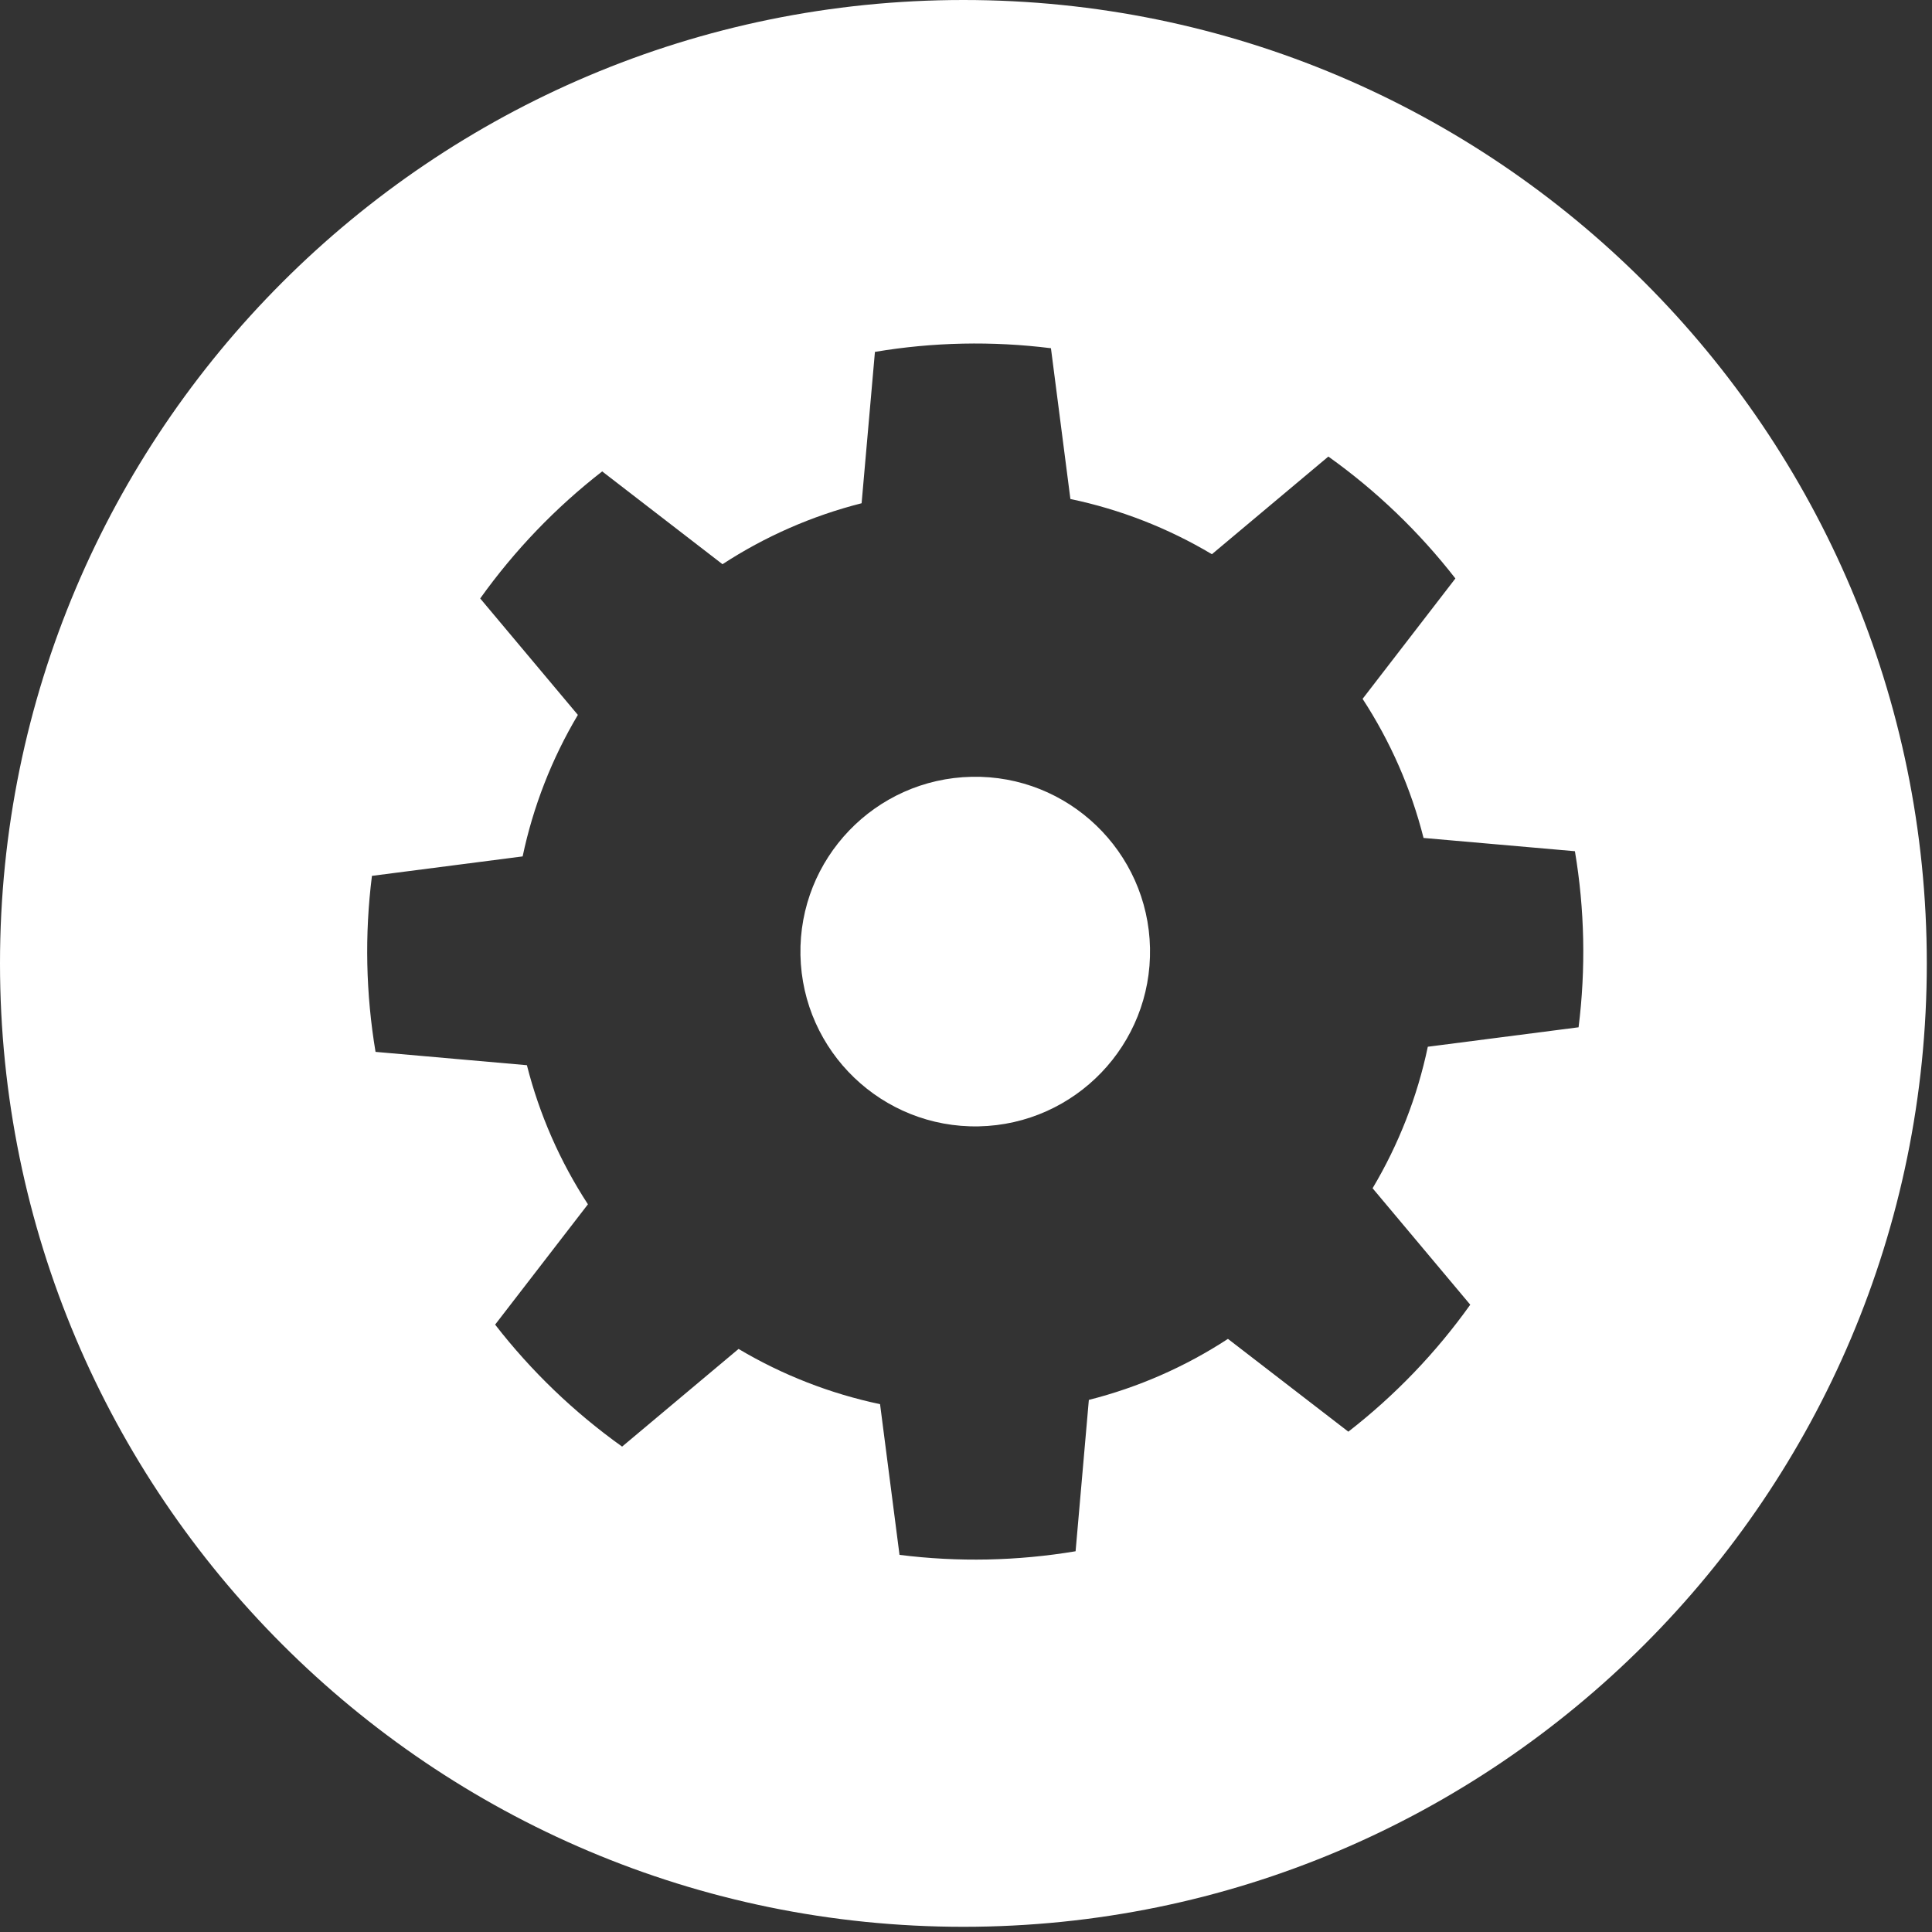 <?xml version="1.0" encoding="UTF-8" standalone="no"?>
<!DOCTYPE svg PUBLIC "-//W3C//DTD SVG 1.1//EN" "http://www.w3.org/Graphics/SVG/1.1/DTD/svg11.dtd">
<svg width="100%" height="100%" viewBox="0 0 29 29" version="1.1" xmlns="http://www.w3.org/2000/svg" xmlns:xlink="http://www.w3.org/1999/xlink" xml:space="preserve" xmlns:serif="http://www.serif.com/" style="fill-rule:evenodd;clip-rule:evenodd;stroke-linejoin:round;stroke-miterlimit:2;">
    <rect x="0" y="0" width="29" height="29" fill="#333333" stroke="none"/>
    <g transform="matrix(1,0,0,1,-152.18,-765.577)">
        <g id="CODE-ICON" serif:id="CODE ICON">
            <path d="M166.641,765.577C174.623,765.577 181.102,772.056 181.102,780.038C181.102,788.019 174.623,794.499 166.641,794.499C158.66,794.499 152.18,788.019 152.18,780.038C152.18,772.056 158.66,765.577 166.641,765.577ZM167.955,770.804C167.076,770.694 166.186,770.712 165.313,770.859L165.113,773.131C164.371,773.319 163.666,773.628 163.025,774.046L161.219,772.653C160.519,773.197 159.903,773.839 159.388,774.56L160.854,776.308C160.463,776.965 160.183,777.683 160.025,778.432L157.763,778.724C157.652,779.603 157.671,780.493 157.817,781.366L160.089,781.566C160.277,782.308 160.587,783.013 161.005,783.654L159.612,785.46C160.155,786.16 160.797,786.776 161.518,787.291L163.266,785.825C163.924,786.216 164.641,786.496 165.39,786.654L165.682,788.916C166.561,789.027 167.451,789.008 168.325,788.862L168.524,786.59C169.266,786.402 169.971,786.093 170.612,785.674L172.419,787.067C173.118,786.524 173.735,785.882 174.249,785.161L172.783,783.413C173.175,782.755 173.455,782.038 173.612,781.289L175.875,780.997C175.985,780.118 175.967,779.228 175.82,778.354L173.548,778.155C173.36,777.413 173.051,776.708 172.633,776.067L174.026,774.26C173.482,773.561 172.84,772.944 172.119,772.43L170.371,773.896C169.714,773.504 168.996,773.224 168.247,773.067L167.955,770.804ZM166.765,777.237C168.213,777.207 169.412,778.359 169.442,779.807C169.472,781.255 168.32,782.454 166.872,782.484C165.424,782.513 164.225,781.362 164.195,779.914C164.166,778.466 165.317,777.267 166.765,777.237Z" style="fill:white;"/>
        </g>
    </g>
</svg>
